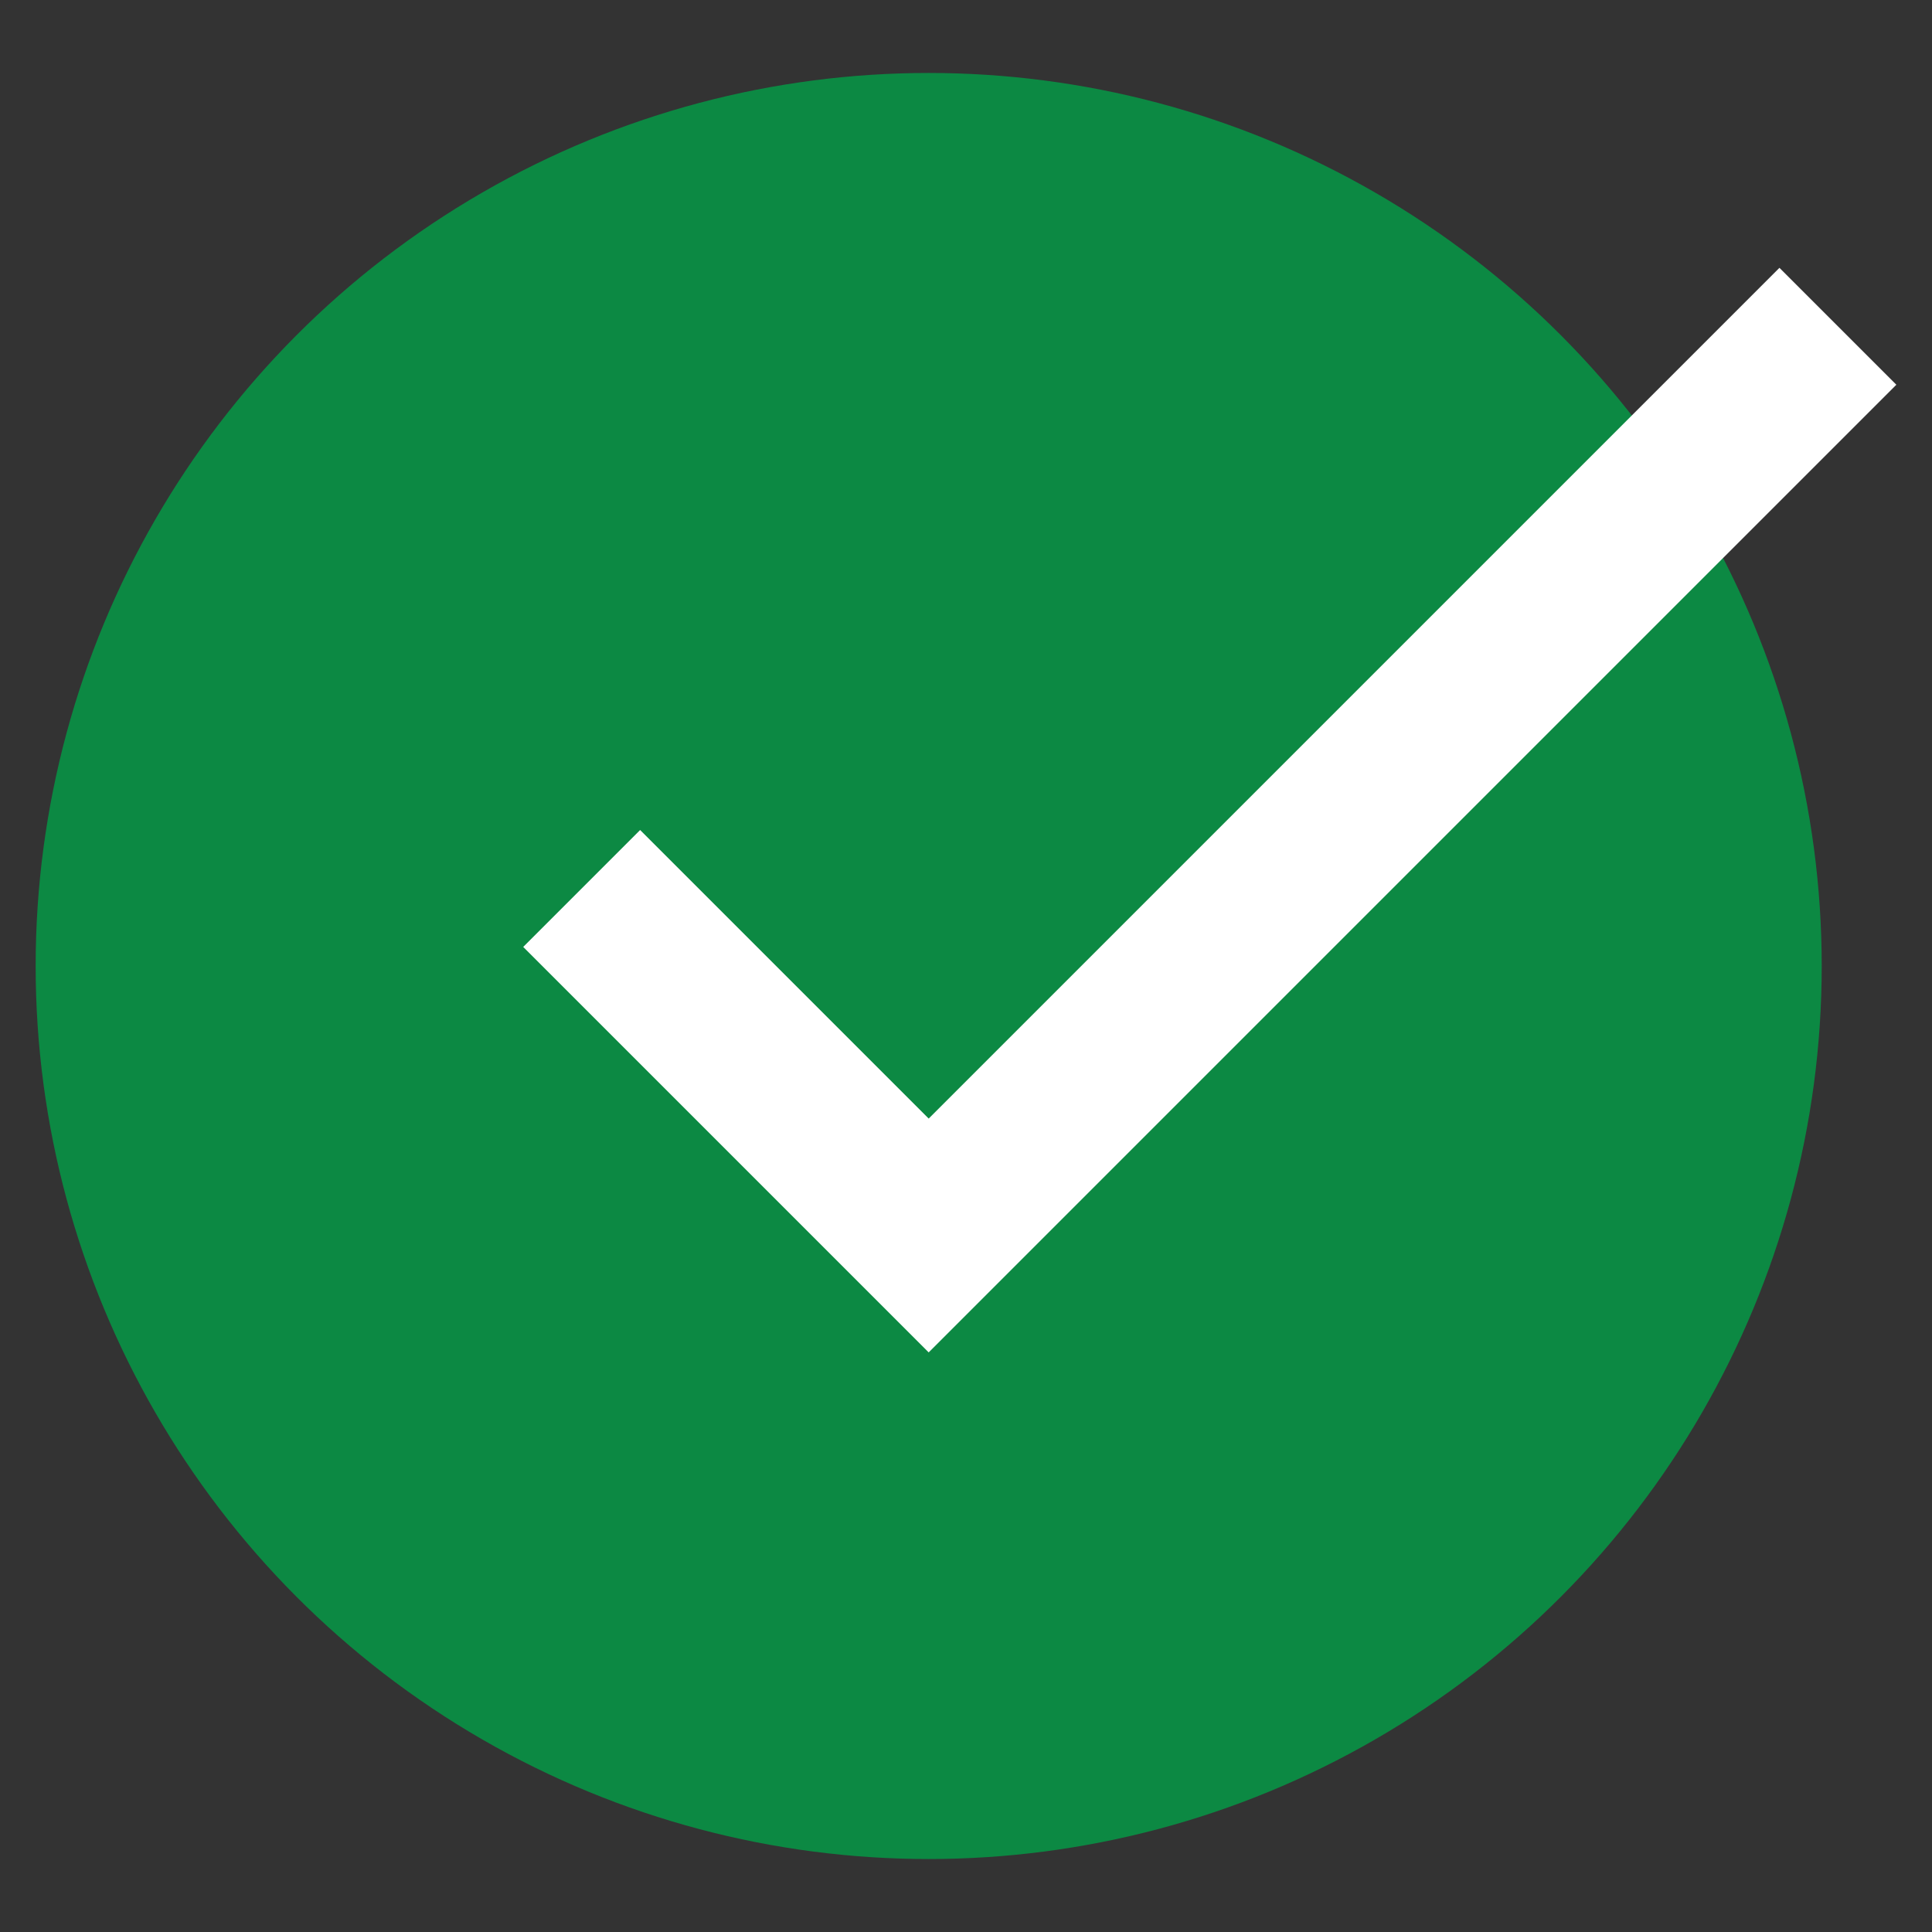 <?xml version="1.0" encoding="utf-8"?>
<!-- Generator: Adobe Illustrator 19.2.1, SVG Export Plug-In . SVG Version: 6.00 Build 0)  -->
<svg version="1.1" id="Layer_1" xmlns="http://www.w3.org/2000/svg" xmlns:xlink="http://www.w3.org/1999/xlink" x="0px" y="0px"
	 viewBox="0 0 233 233" enable-background="new 0 0 233 233" xml:space="preserve">
<rect x="0" y="0" width="233" height="233" fill="#333333" stroke="none"/>
<g>
	<g>
		<circle fill="#0C8943" cx="112" cy="116.5" r="107.7"/>
	</g>
	<g>
		<polygon fill="#FFFFFF" points="112,163.1 63.1,114.2 77.2,100.1 112,134.9 214.6,32.3 228.7,46.4 		"/>
	</g>
</g>
</svg>
